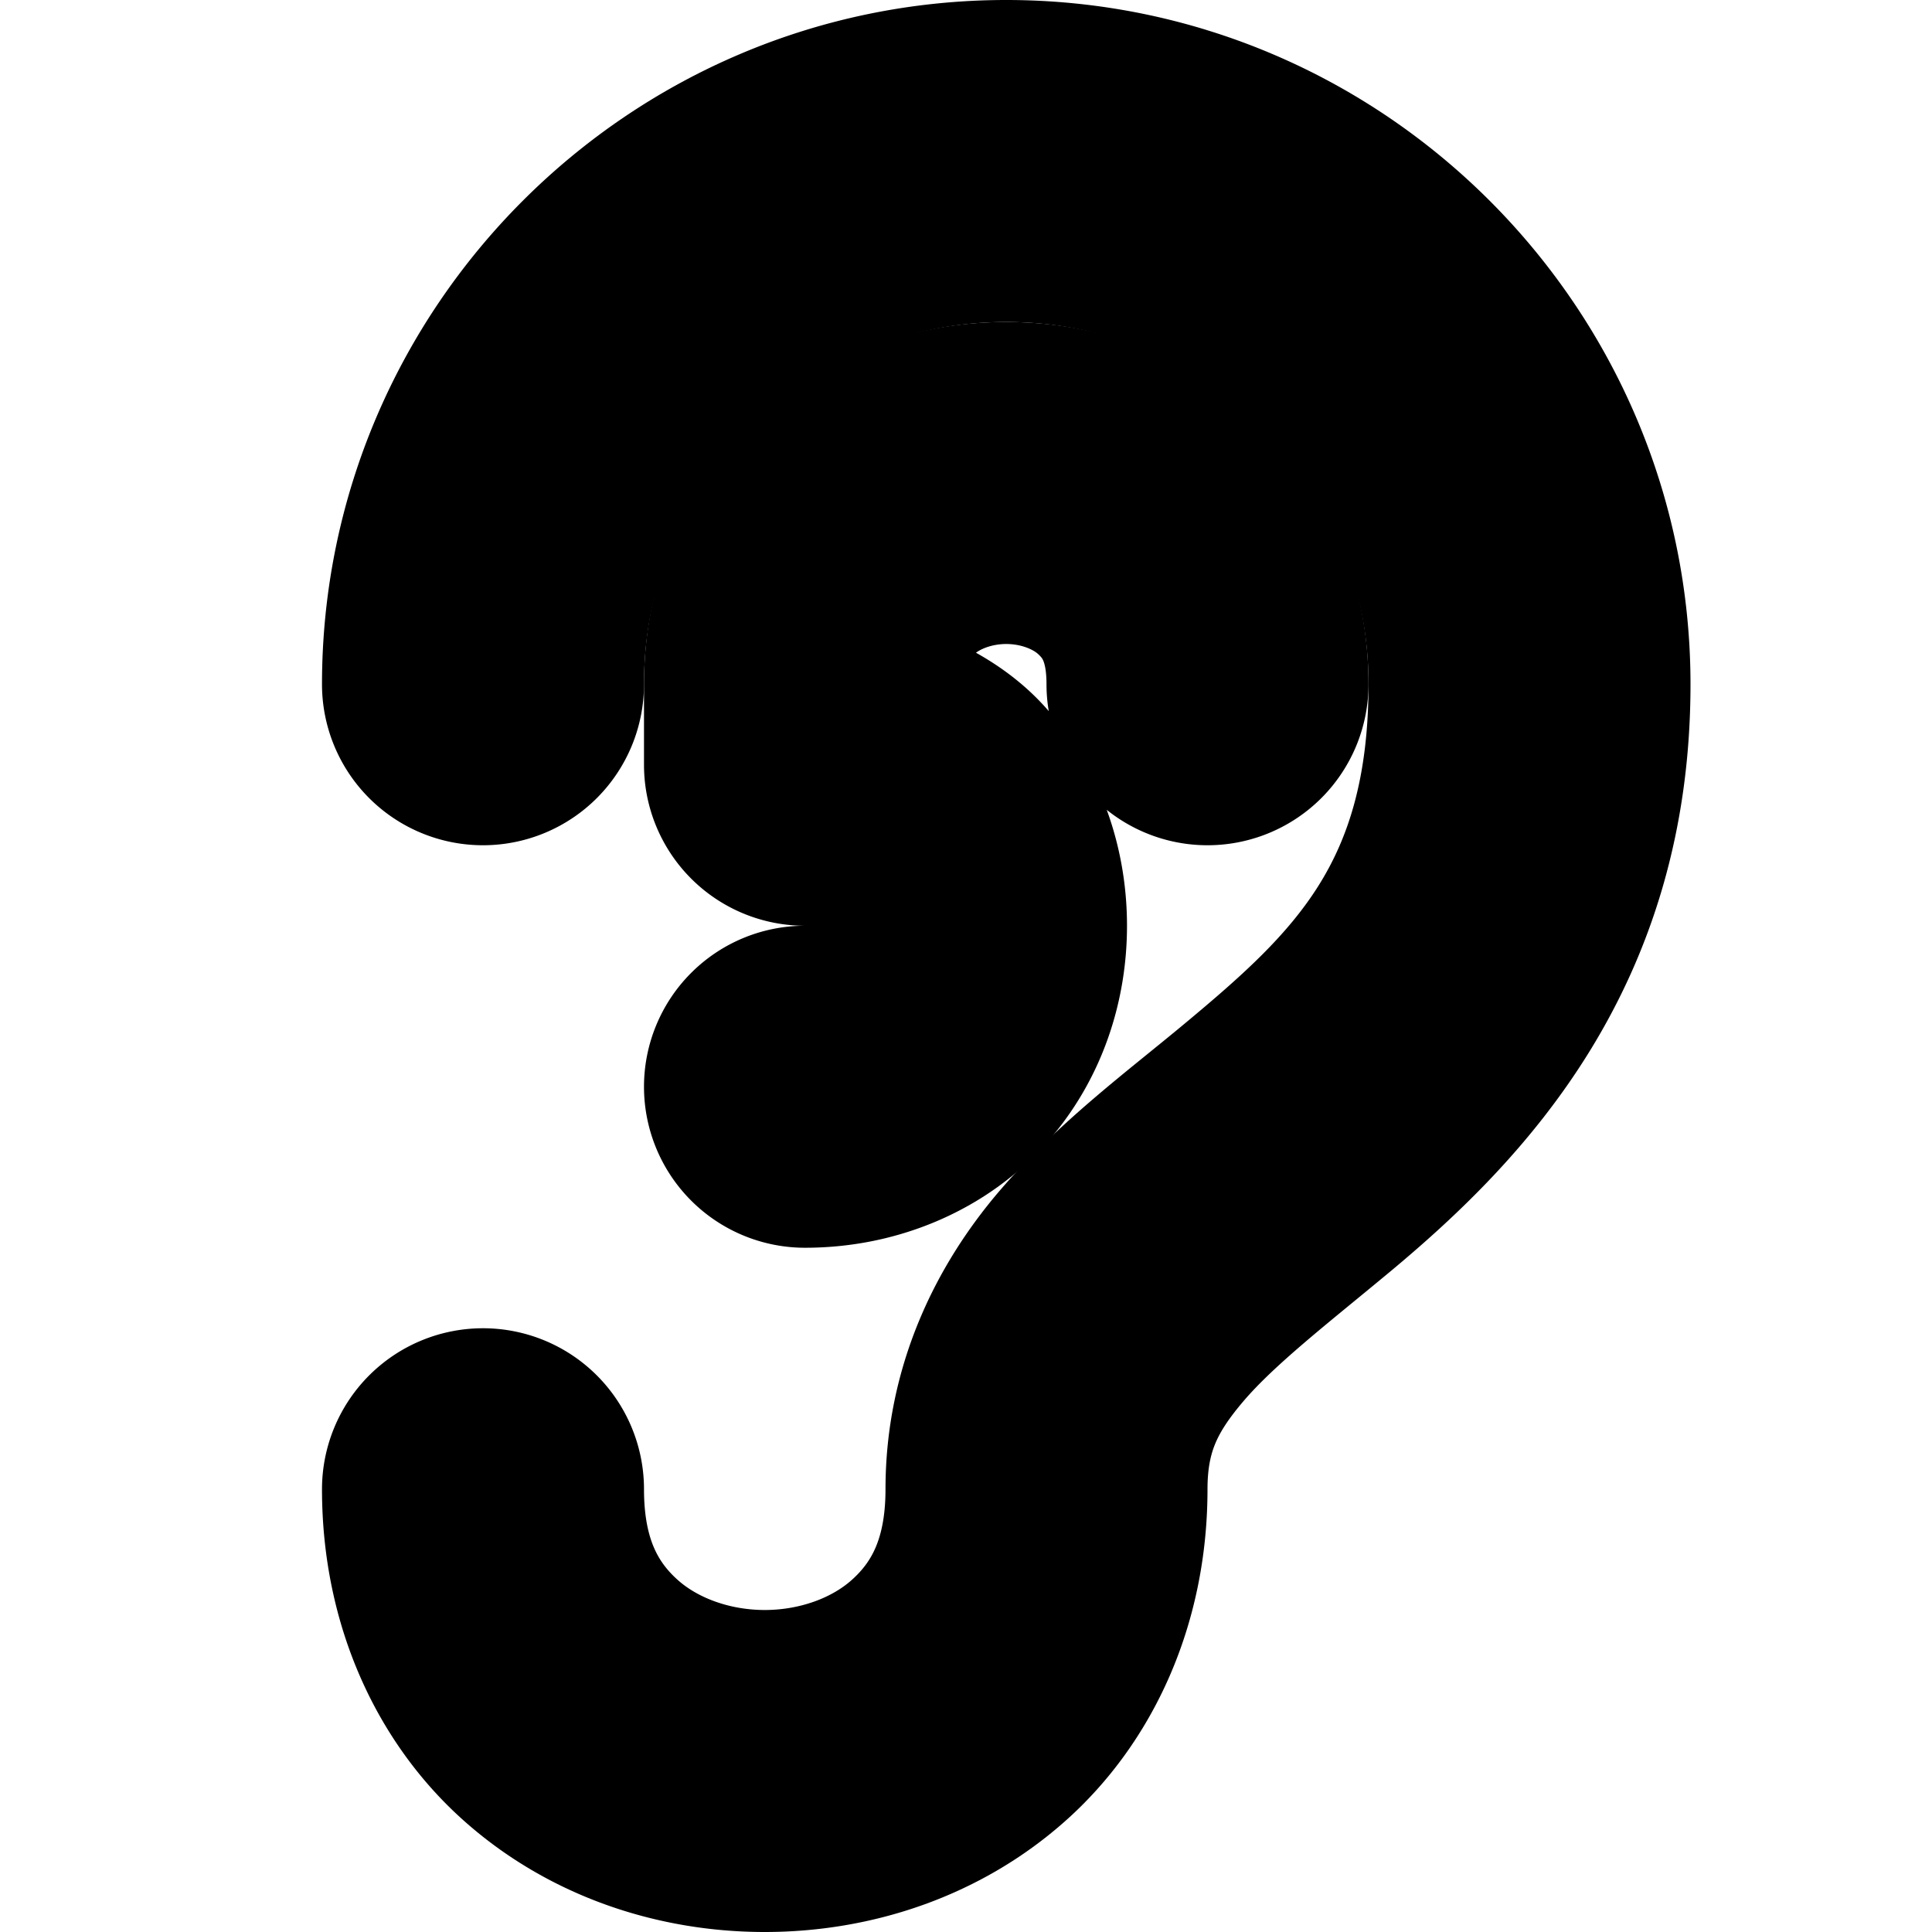 <?xml version="1.0" encoding="UTF-8" standalone="no"?>
<svg
   width="24"
   height="24"
   viewBox="0 0 24 24"
   fill="none"
   stroke="currentColor"
   stroke-width="2"
   stroke-linecap="round"
   stroke-linejoin="round"
   version="1.1"
   id="svg6"
   xmlns="http://www.w3.org/2000/svg"
   xmlns:svg="http://www.w3.org/2000/svg">
  <defs
     id="defs10" />
  <path
     style="color:#000000;fill:#000000;-inkscape-stroke:none"
     d="M 12.5,1 C 8.37,1 5,4.37 5,8.5 a 1,1 0 0 0 1,1 1,1 0 0 0 1,-1 C 7,5.451 9.451,3 12.5,3 15.549,3 18,5.451 18,8.5 c 0,2.667 -1.191,3.774 -2.641,4.982 -0.725,0.604 -1.517,1.186 -2.182,1.961 C 12.513,16.219 12,17.25 12,18.5 12,19.417 11.692,19.977 11.242,20.377 10.792,20.777 10.153,21 9.5,21 8.847,21 8.208,20.777 7.758,20.377 7.308,19.977 7,19.417 7,18.5 a 1,1 0 0 0 -1,-1 1,1 0 0 0 -1,1 c 0,1.417 0.567,2.606 1.43,3.373 C 7.292,22.64 8.403,23 9.5,23 10.597,23 11.708,22.64 12.57,21.873 13.433,21.106 14,19.917 14,18.5 14,17.75 14.237,17.281 14.697,16.744 15.158,16.207 15.865,15.664 16.641,15.018 18.191,13.726 20,11.833 20,8.5 20,4.37 16.63,1 12.5,1 Z"
     id="path2" />
  <path
     style="color:#000000;fill:#000000;-inkscape-stroke:none"
     d="M 12.5,5 C 11.653,5 10.792,5.277 10.117,5.877 9.442,6.477 9,7.417 9,8.5 v 1 a 1,1 0 0 0 1,1 c 0.417,0 0.602,0.12 0.752,0.289 C 10.902,10.958 11,11.222 11,11.5 c 0,0.278 -0.098,0.542 -0.248,0.711 C 10.602,12.38 10.417,12.5 10,12.5 a 1,1 0 0 0 -1,1 1,1 0 0 0 1,1 c 0.917,0 1.731,-0.38 2.248,-0.961 C 12.765,12.958 13,12.222 13,11.5 13,10.778 12.765,10.042 12.248,9.461 11.934,9.108 11.49,8.869 11,8.705 V 8.5 C 11,7.917 11.183,7.606 11.445,7.373 11.708,7.14 12.097,7 12.5,7 12.903,7 13.292,7.14 13.555,7.373 13.817,7.606 14,7.917 14,8.5 a 1,1 0 0 0 1,1 1,1 0 0 0 1,-1 C 16,7.417 15.558,6.477 14.883,5.877 14.208,5.277 13.347,5 12.5,5 Z"
     id="path4" />
</svg>
